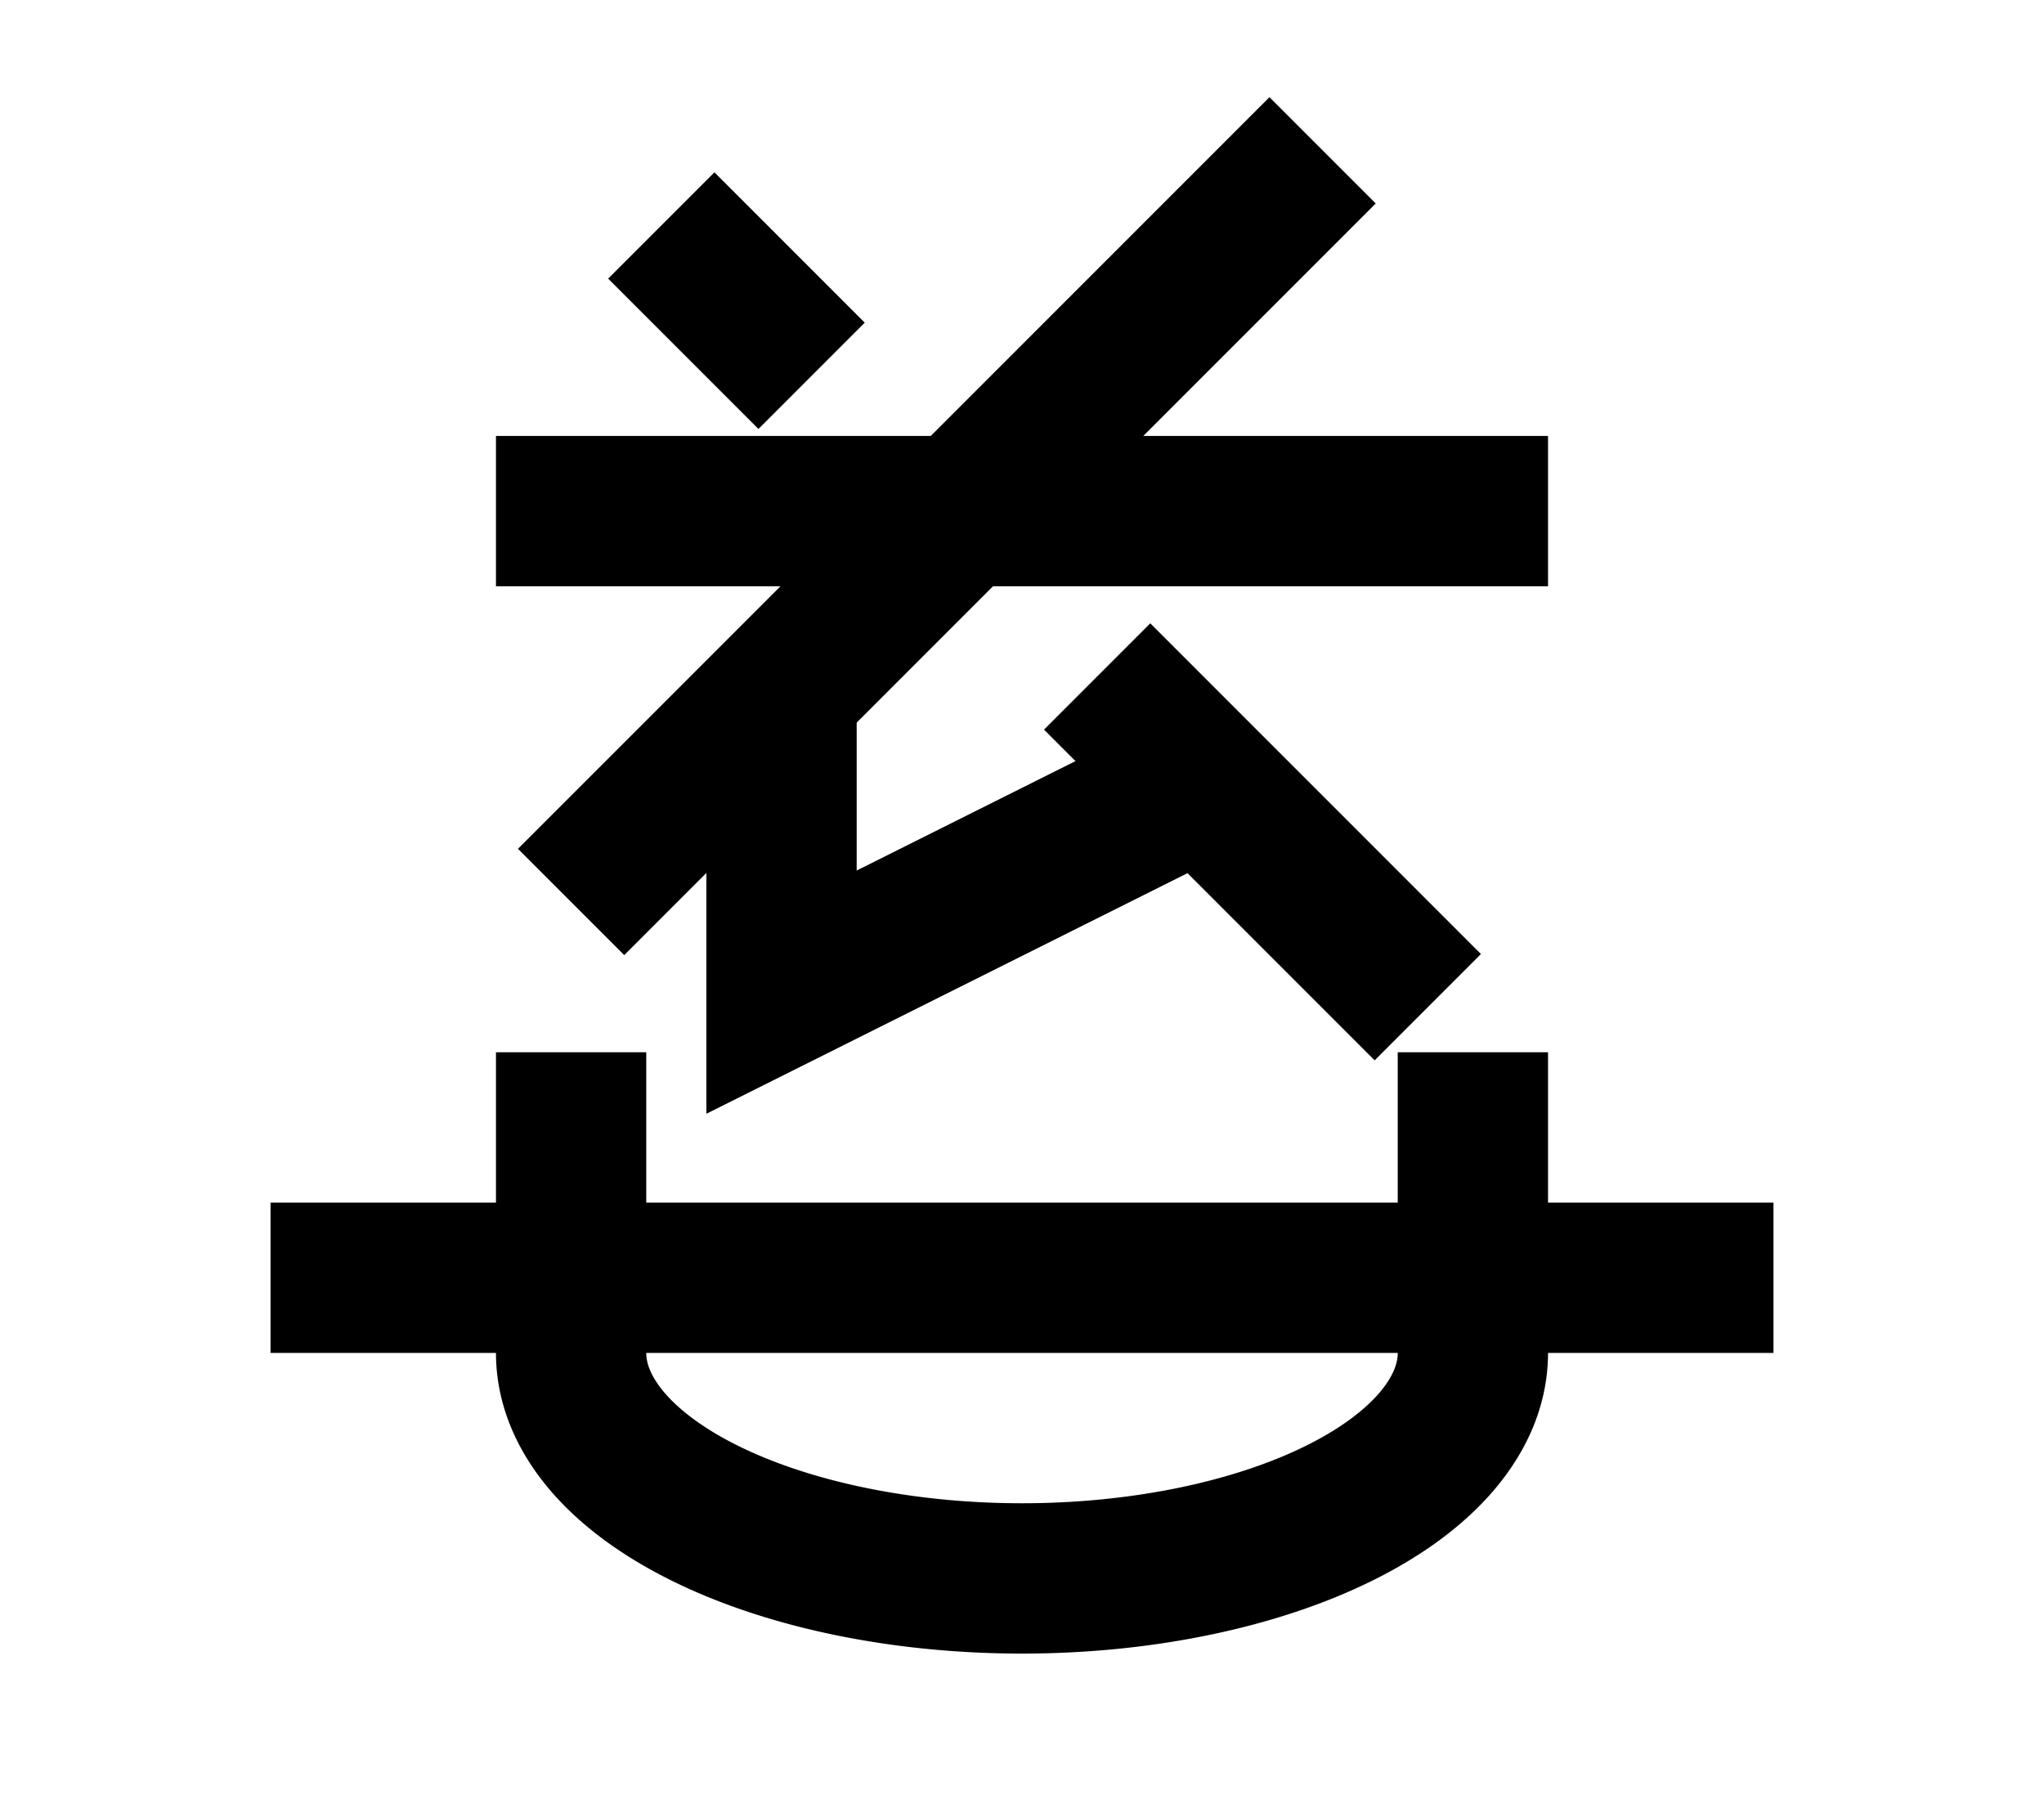 <?xml version="1.0" encoding="UTF-8"?>
<svg width="136mm" height="120mm" version="1.1" viewBox="0 0 136 120" xmlns="http://www.w3.org/2000/svg">
    <g stroke="#000" stroke-width="10" fill="none">
        <g id="glyph">
            <path d="m44 15l10 10"></path>
            <path d="m33 34h70"></path>
            <path d="m38 60l50-50"></path>
            <path d="m52 46v20l28-14"></path>
            <path d="m73 45l22 22"></path>
            <path d="m18 85h100"></path>
            <path d="m38 70 0 20a30 15 0 0 0 60 0l0-20"></path>
        </g>
    </g>
</svg>